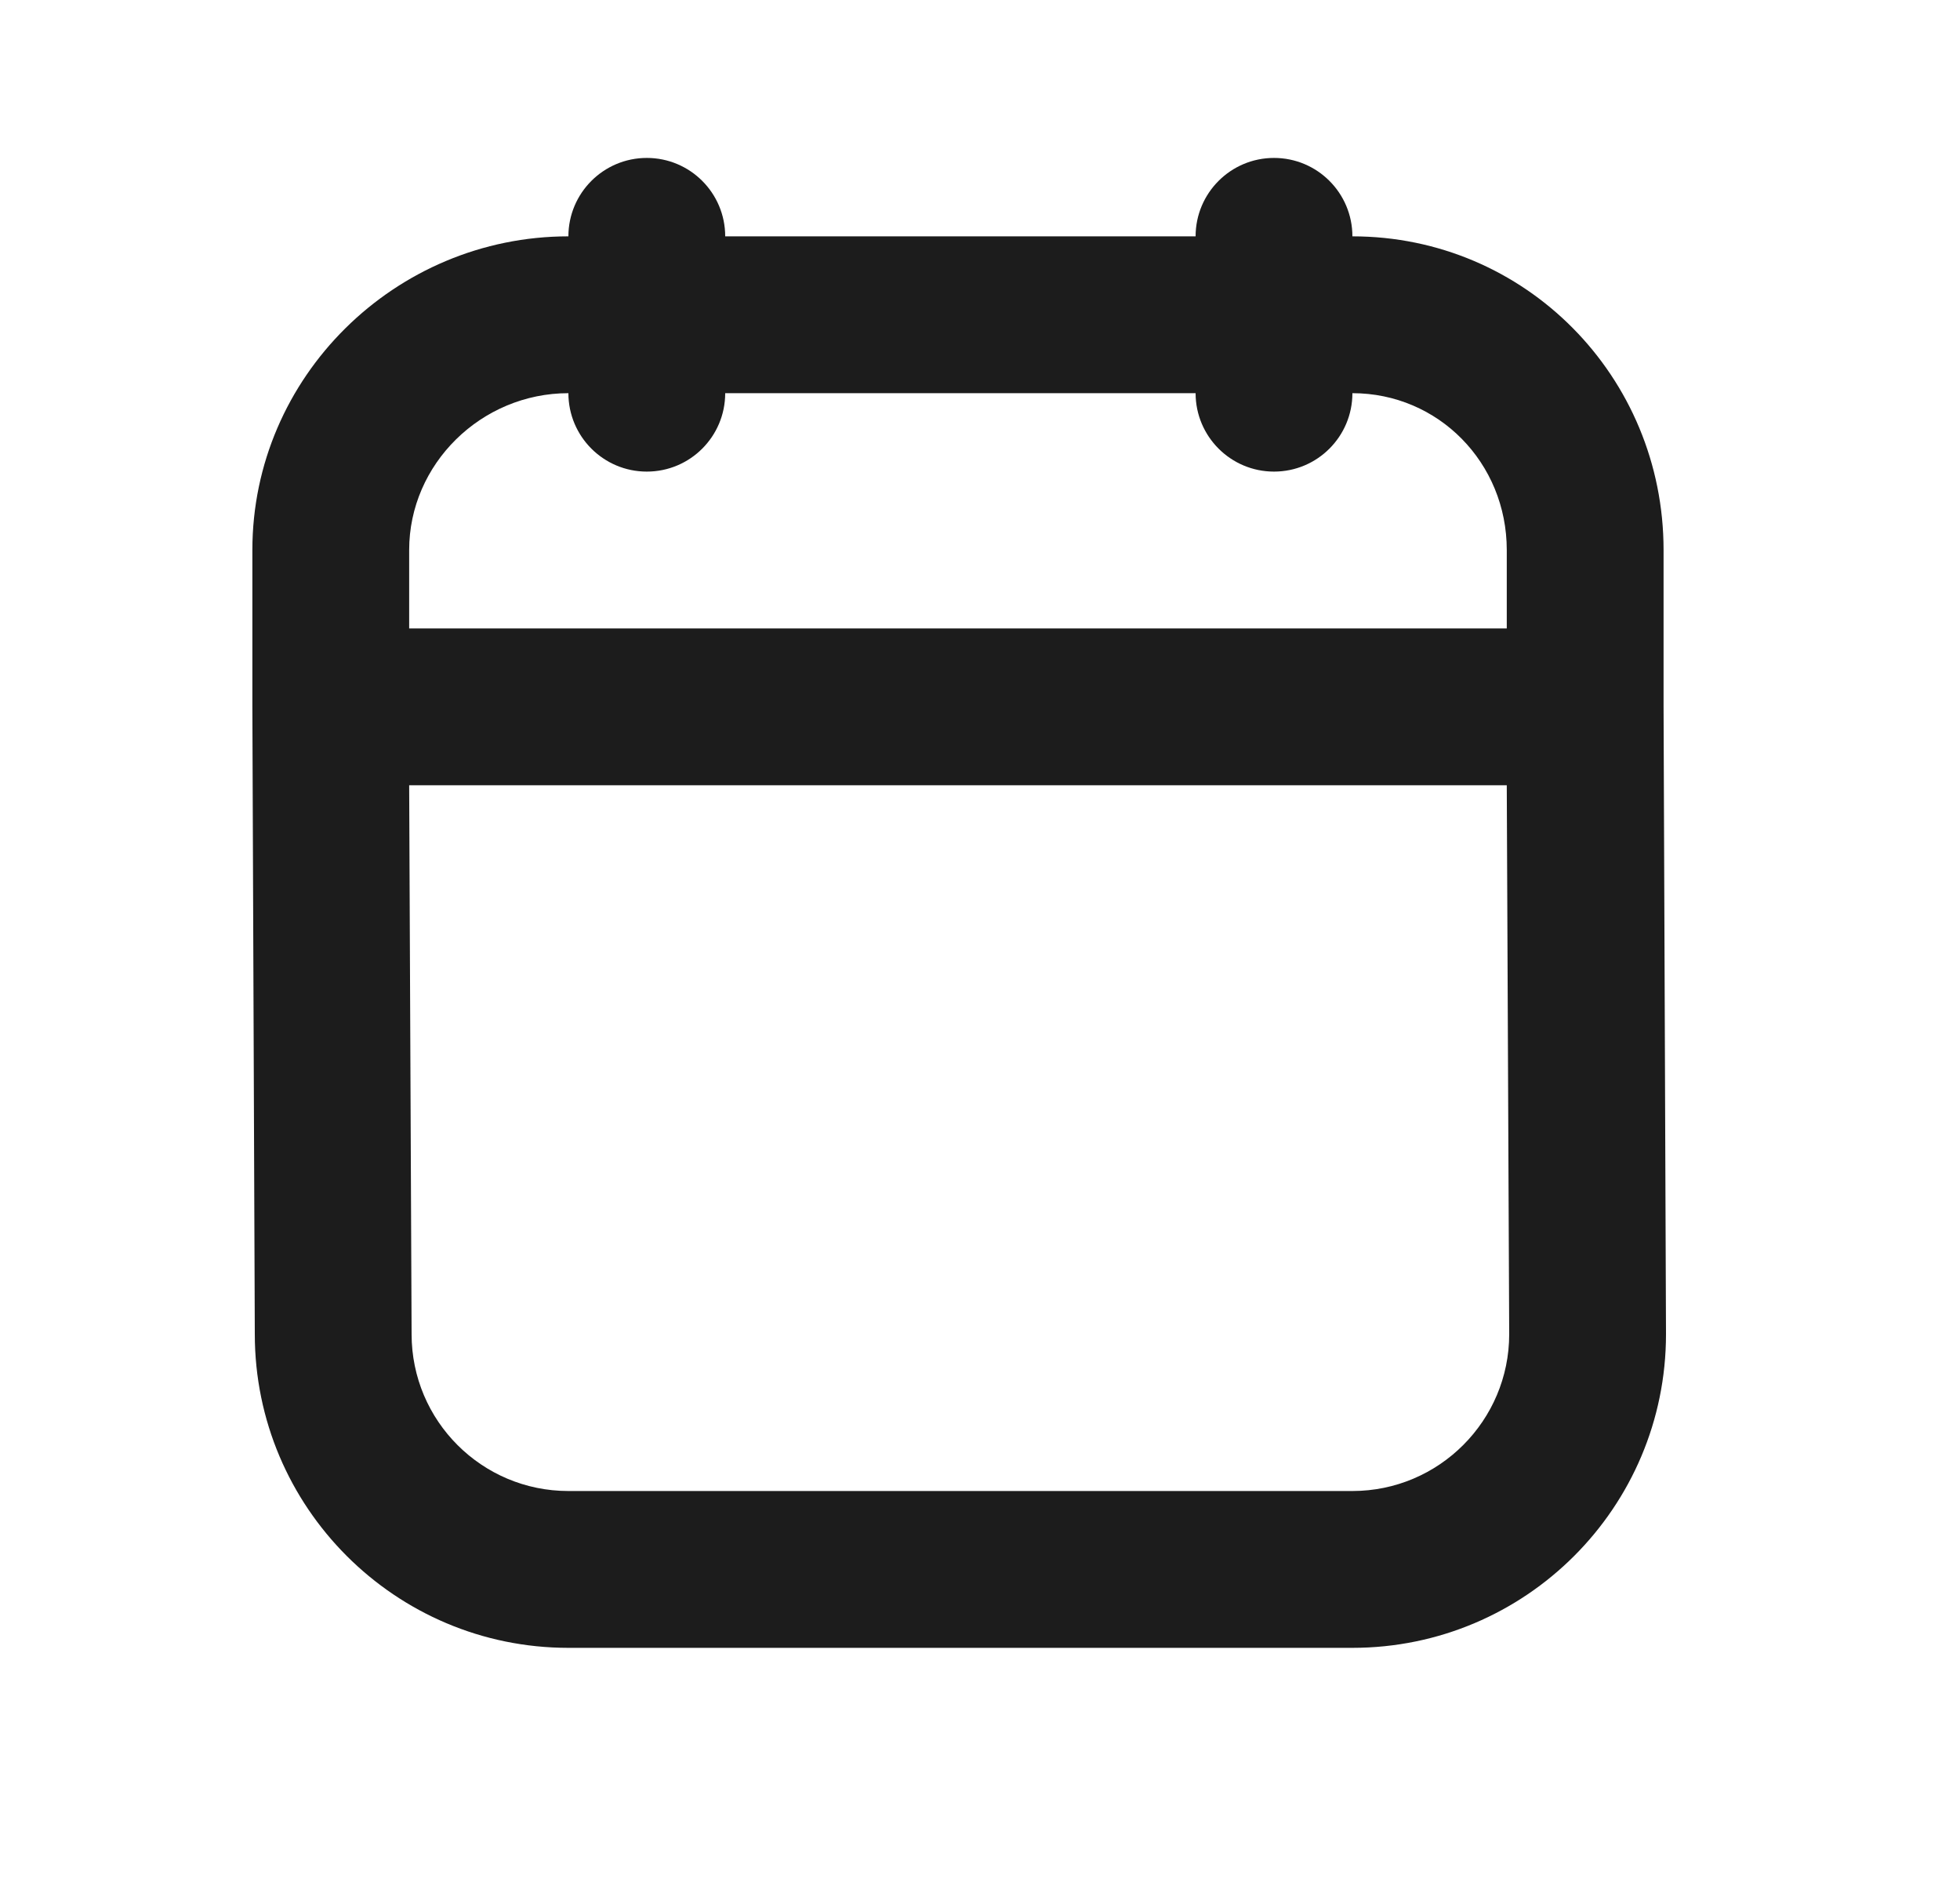 <?xml version="1.0" encoding="UTF-8"?> <svg xmlns="http://www.w3.org/2000/svg" width="25" height="24" viewBox="0 0 25 24" fill="none"><path d="M8.25 2.014C7.698 2.014 7.25 2.462 7.25 3.014C5.039 3.014 3.219 4.807 3.219 7.014V9.014L3.25 17.014C3.25 19.22 5.041 21.014 7.25 21.014H17.25C19.459 21.014 21.25 19.223 21.25 17.014L21.219 9.014V7.014C21.219 4.803 19.457 3.014 17.25 3.014C17.25 2.462 16.803 2.014 16.25 2.014C15.698 2.014 15.25 2.462 15.25 3.014H9.25C9.25 2.462 8.803 2.014 8.25 2.014ZM7.25 5.014C7.25 5.566 7.698 6.014 8.25 6.014C8.803 6.014 9.25 5.566 9.25 5.014H15.25C15.25 5.566 15.698 6.014 16.25 6.014C16.803 6.014 17.25 5.566 17.25 5.014C18.347 5.014 19.219 5.902 19.219 7.014V8.014C17.295 8.014 7.143 8.014 5.219 8.014V7.014C5.219 5.917 6.138 5.014 7.25 5.014ZM5.219 10.014C7.143 10.014 17.295 10.014 19.219 10.014L19.25 17.014C19.25 18.115 18.355 19.014 17.25 19.014H7.25C6.146 19.014 5.25 18.119 5.25 17.014L5.219 10.014Z" fill="#1C1C1C"></path></svg> 